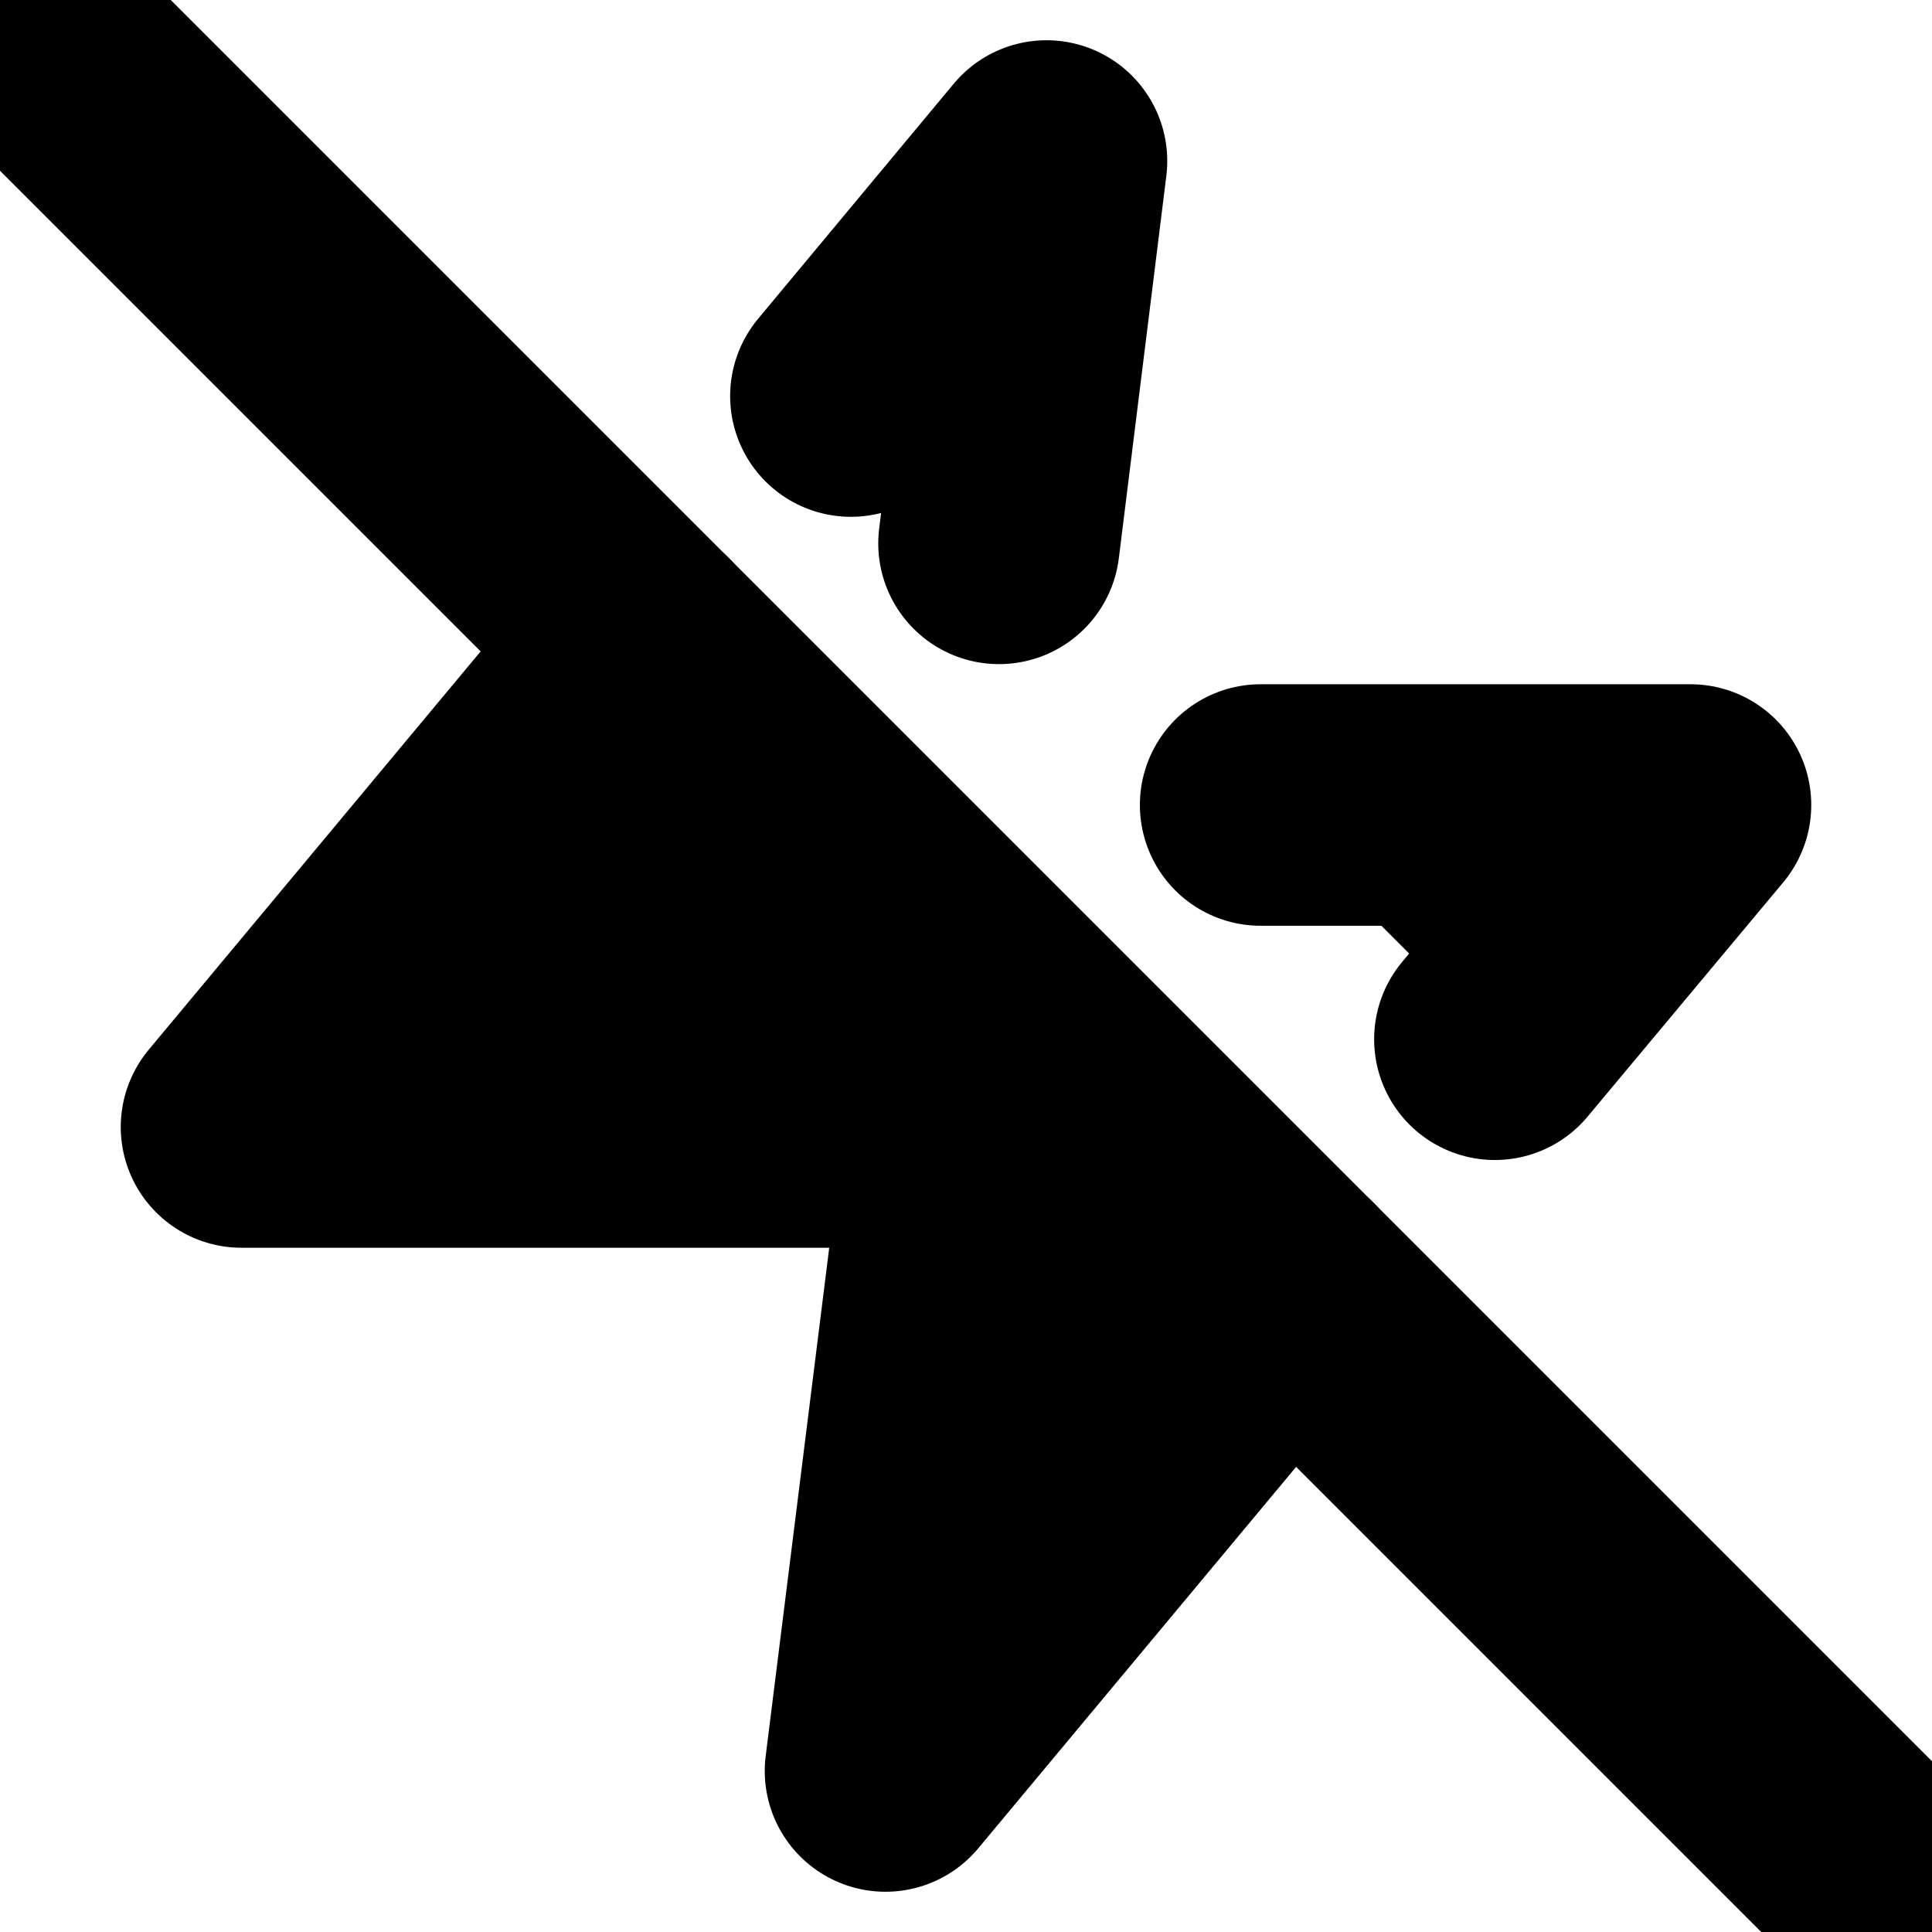 <svg xmlns="http://www.w3.org/2000/svg" width="1em" height="1em">
  <g id="tuiIconZapOff" xmlns="http://www.w3.org/2000/svg">
    <svg x="50%" y="50%" width="1em" height="1em" overflow="visible" viewBox="0 0 16 16">
      <svg x="-8" y="-8">
        <svg
                    xmlns="http://www.w3.org/2000/svg"
                    width="16"
                    height="16"
                    viewBox="0 0 24 24"
                    stroke="currentColor"
                    stroke-width="3"
                    stroke-linecap="round"
                    stroke-linejoin="round"
                >
          <polyline points="12.41 6.75 13 2 10.57 4.92" />
          <polyline points="18.57 12.91 21 10 15.66 10" />
          <polyline points="8 8 3 14 12 14 11 22 16 16" />
          <line x1="1" y1="1" x2="23" y2="23" />
        </svg>
      </svg>
    </svg>
  </g>
</svg>

